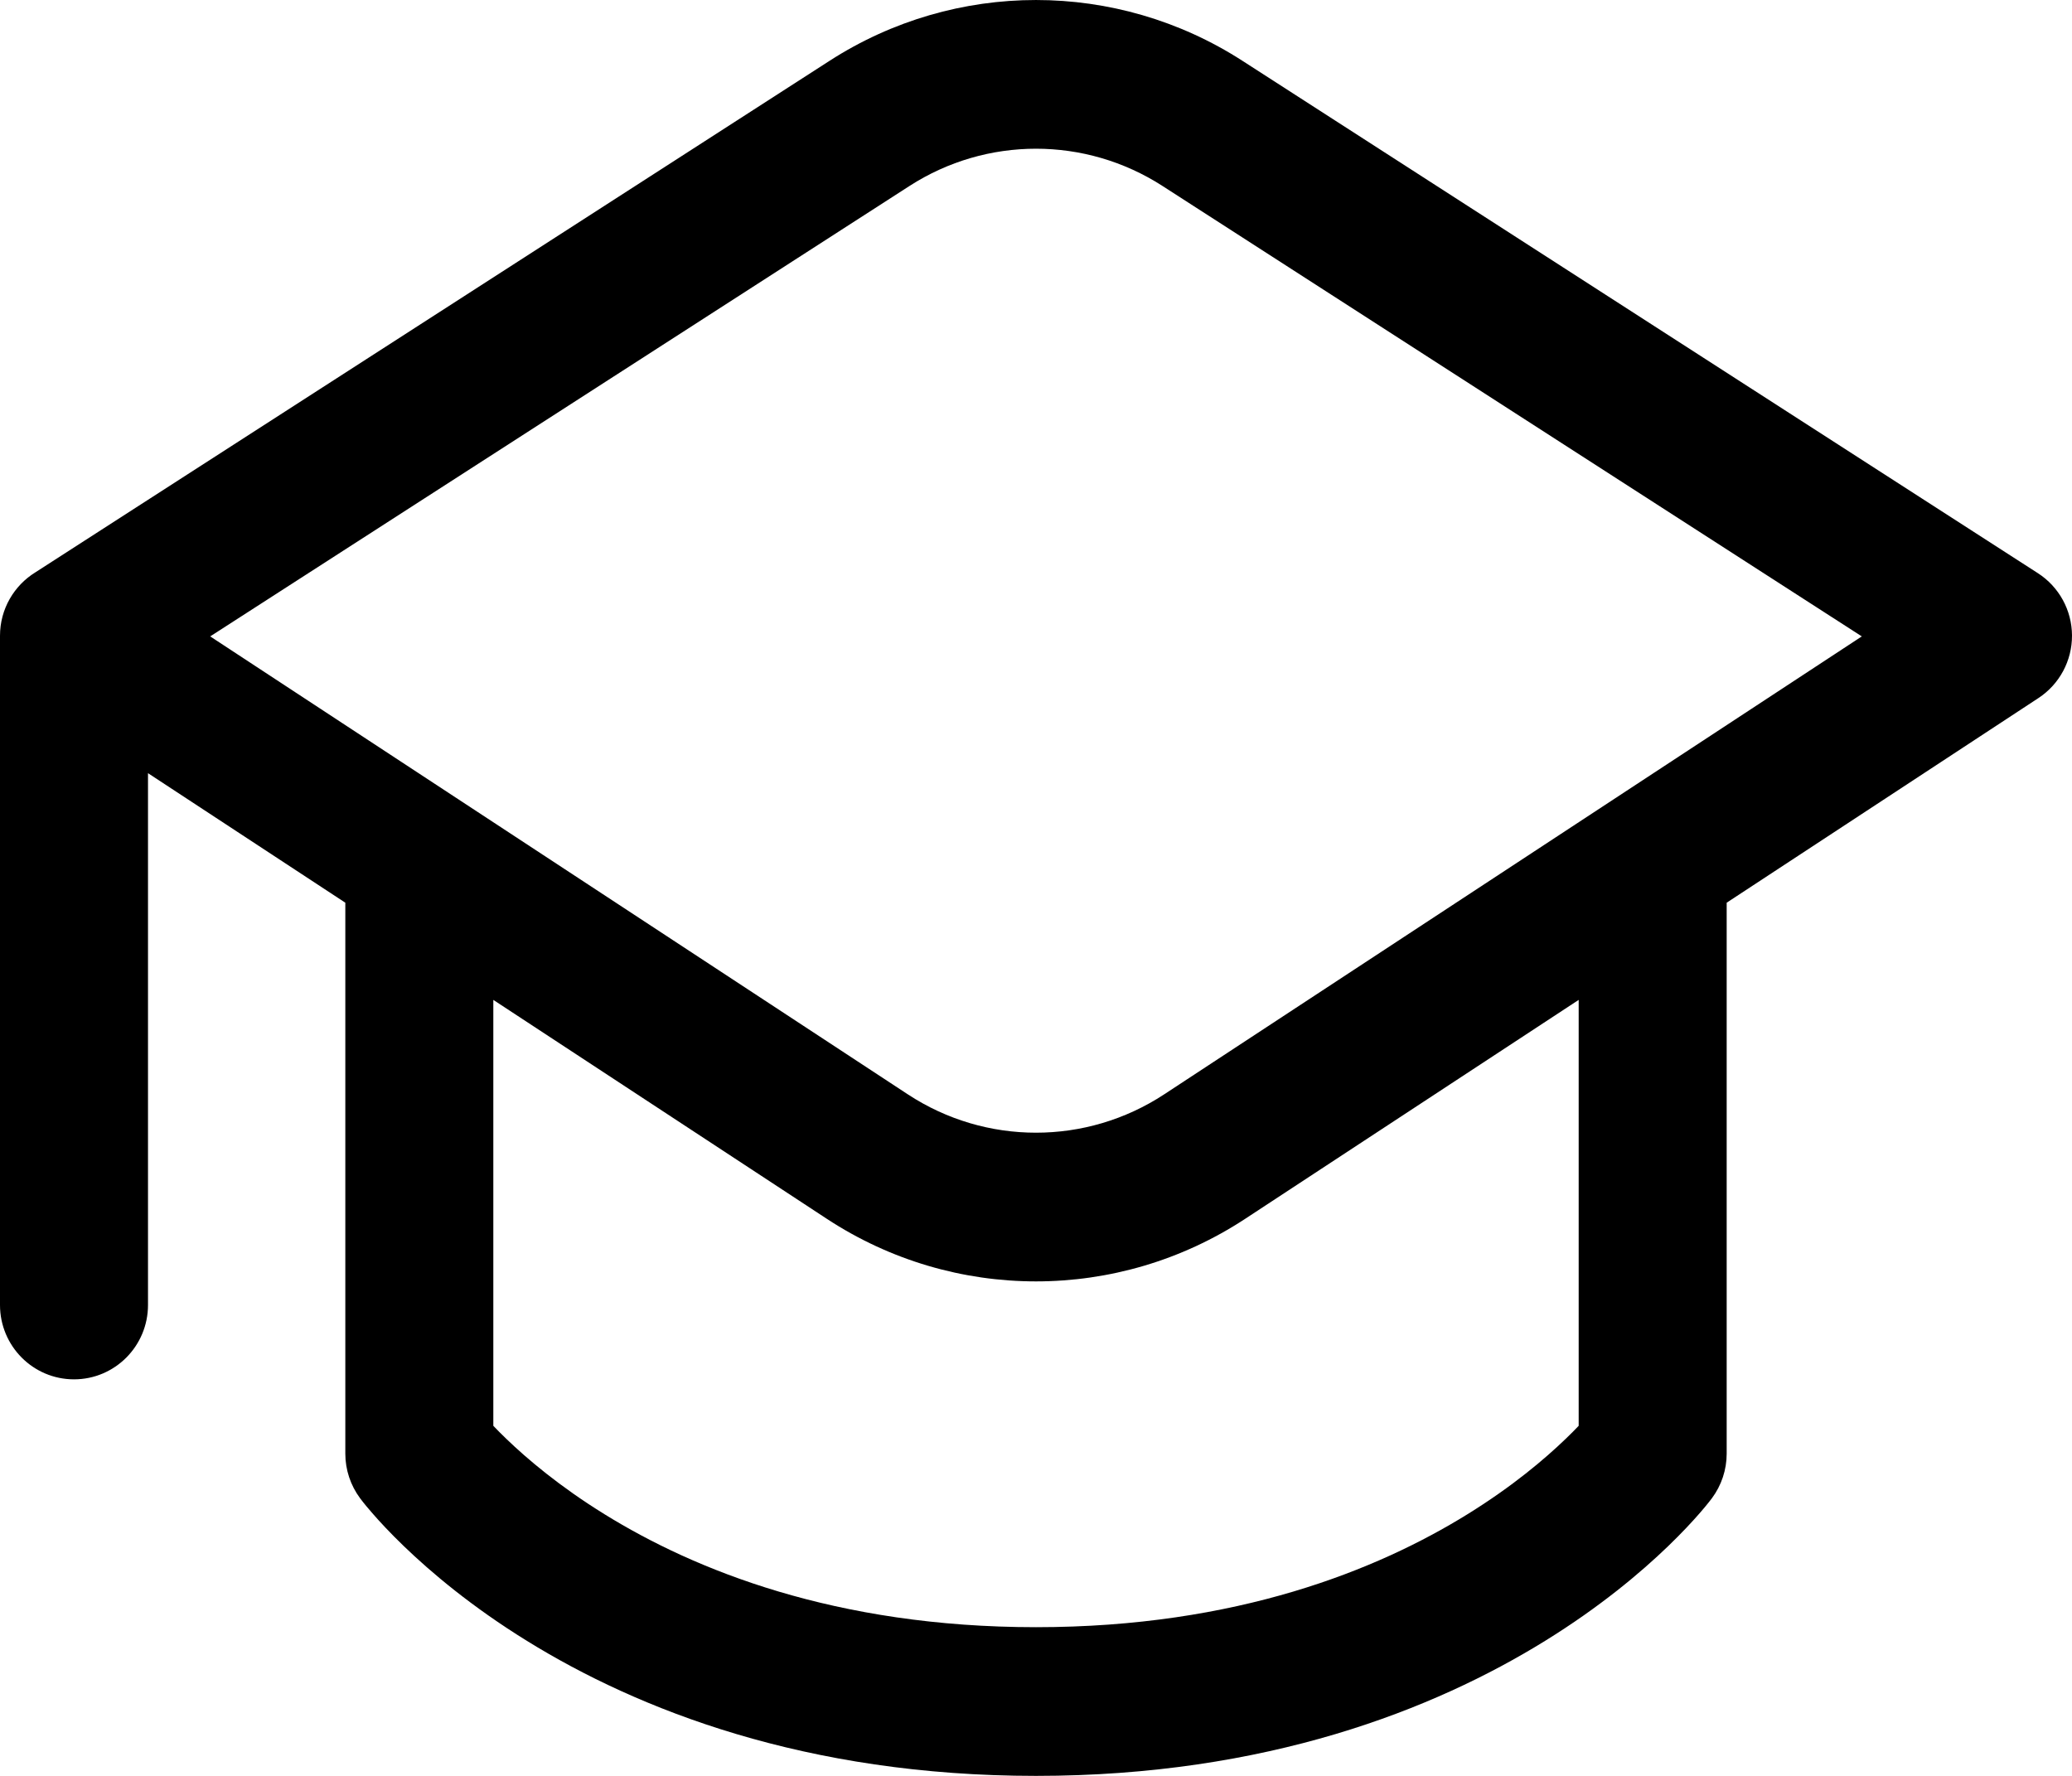 <svg width="56" height="48" viewBox="0 0 56 48" fill="none" xmlns="http://www.w3.org/2000/svg">
<path d="M22.423 1.642C25.822 -0.547 30.178 -0.547 33.577 1.642L55.079 15.493C55.65 15.861 55.997 16.494 56 17.176C56.003 17.858 55.662 18.494 55.094 18.867L46.667 24.399V39.291C46.667 39.726 46.526 40.149 46.267 40.497L46.264 40.501L46.261 40.505L46.252 40.516L46.23 40.545C46.219 40.559 46.205 40.577 46.189 40.597C46.181 40.608 46.172 40.618 46.163 40.63C46.108 40.699 46.032 40.791 45.934 40.903C45.739 41.127 45.458 41.431 45.088 41.788C44.348 42.502 43.247 43.431 41.757 44.352C38.762 46.204 34.236 48 28 48C21.763 48 17.238 46.204 14.243 44.352C12.753 43.431 11.652 42.502 10.912 41.788C10.541 41.431 10.261 41.127 10.066 40.903C9.952 40.772 9.84 40.64 9.736 40.501C9.732 40.496 9.733 40.497 9.733 40.497C9.474 40.149 9.333 39.726 9.333 39.291V24.399L4 20.898V35.272C4 36.382 3.105 37.282 2 37.282C0.895 37.282 0 36.382 0 35.272V17.184C0 16.46 0.382 15.825 0.954 15.471L22.423 1.642ZM33.652 32.944C30.218 35.198 25.782 35.198 22.348 32.944L13.333 27.026V38.538C13.431 38.641 13.548 38.759 13.682 38.888C14.244 39.43 15.122 40.176 16.34 40.929C18.762 42.428 22.57 43.981 28 43.981C33.43 43.981 37.238 42.428 39.66 40.929C40.878 40.176 41.756 39.43 42.318 38.888C42.453 38.759 42.569 38.641 42.667 38.538V27.026L33.652 32.944ZM31.418 5.026C29.335 3.684 26.665 3.684 24.582 5.026L5.681 17.201L24.536 29.579C26.64 30.961 29.36 30.961 31.464 29.579L50.319 17.201L31.418 5.026Z" fill="black"/>
</svg>

